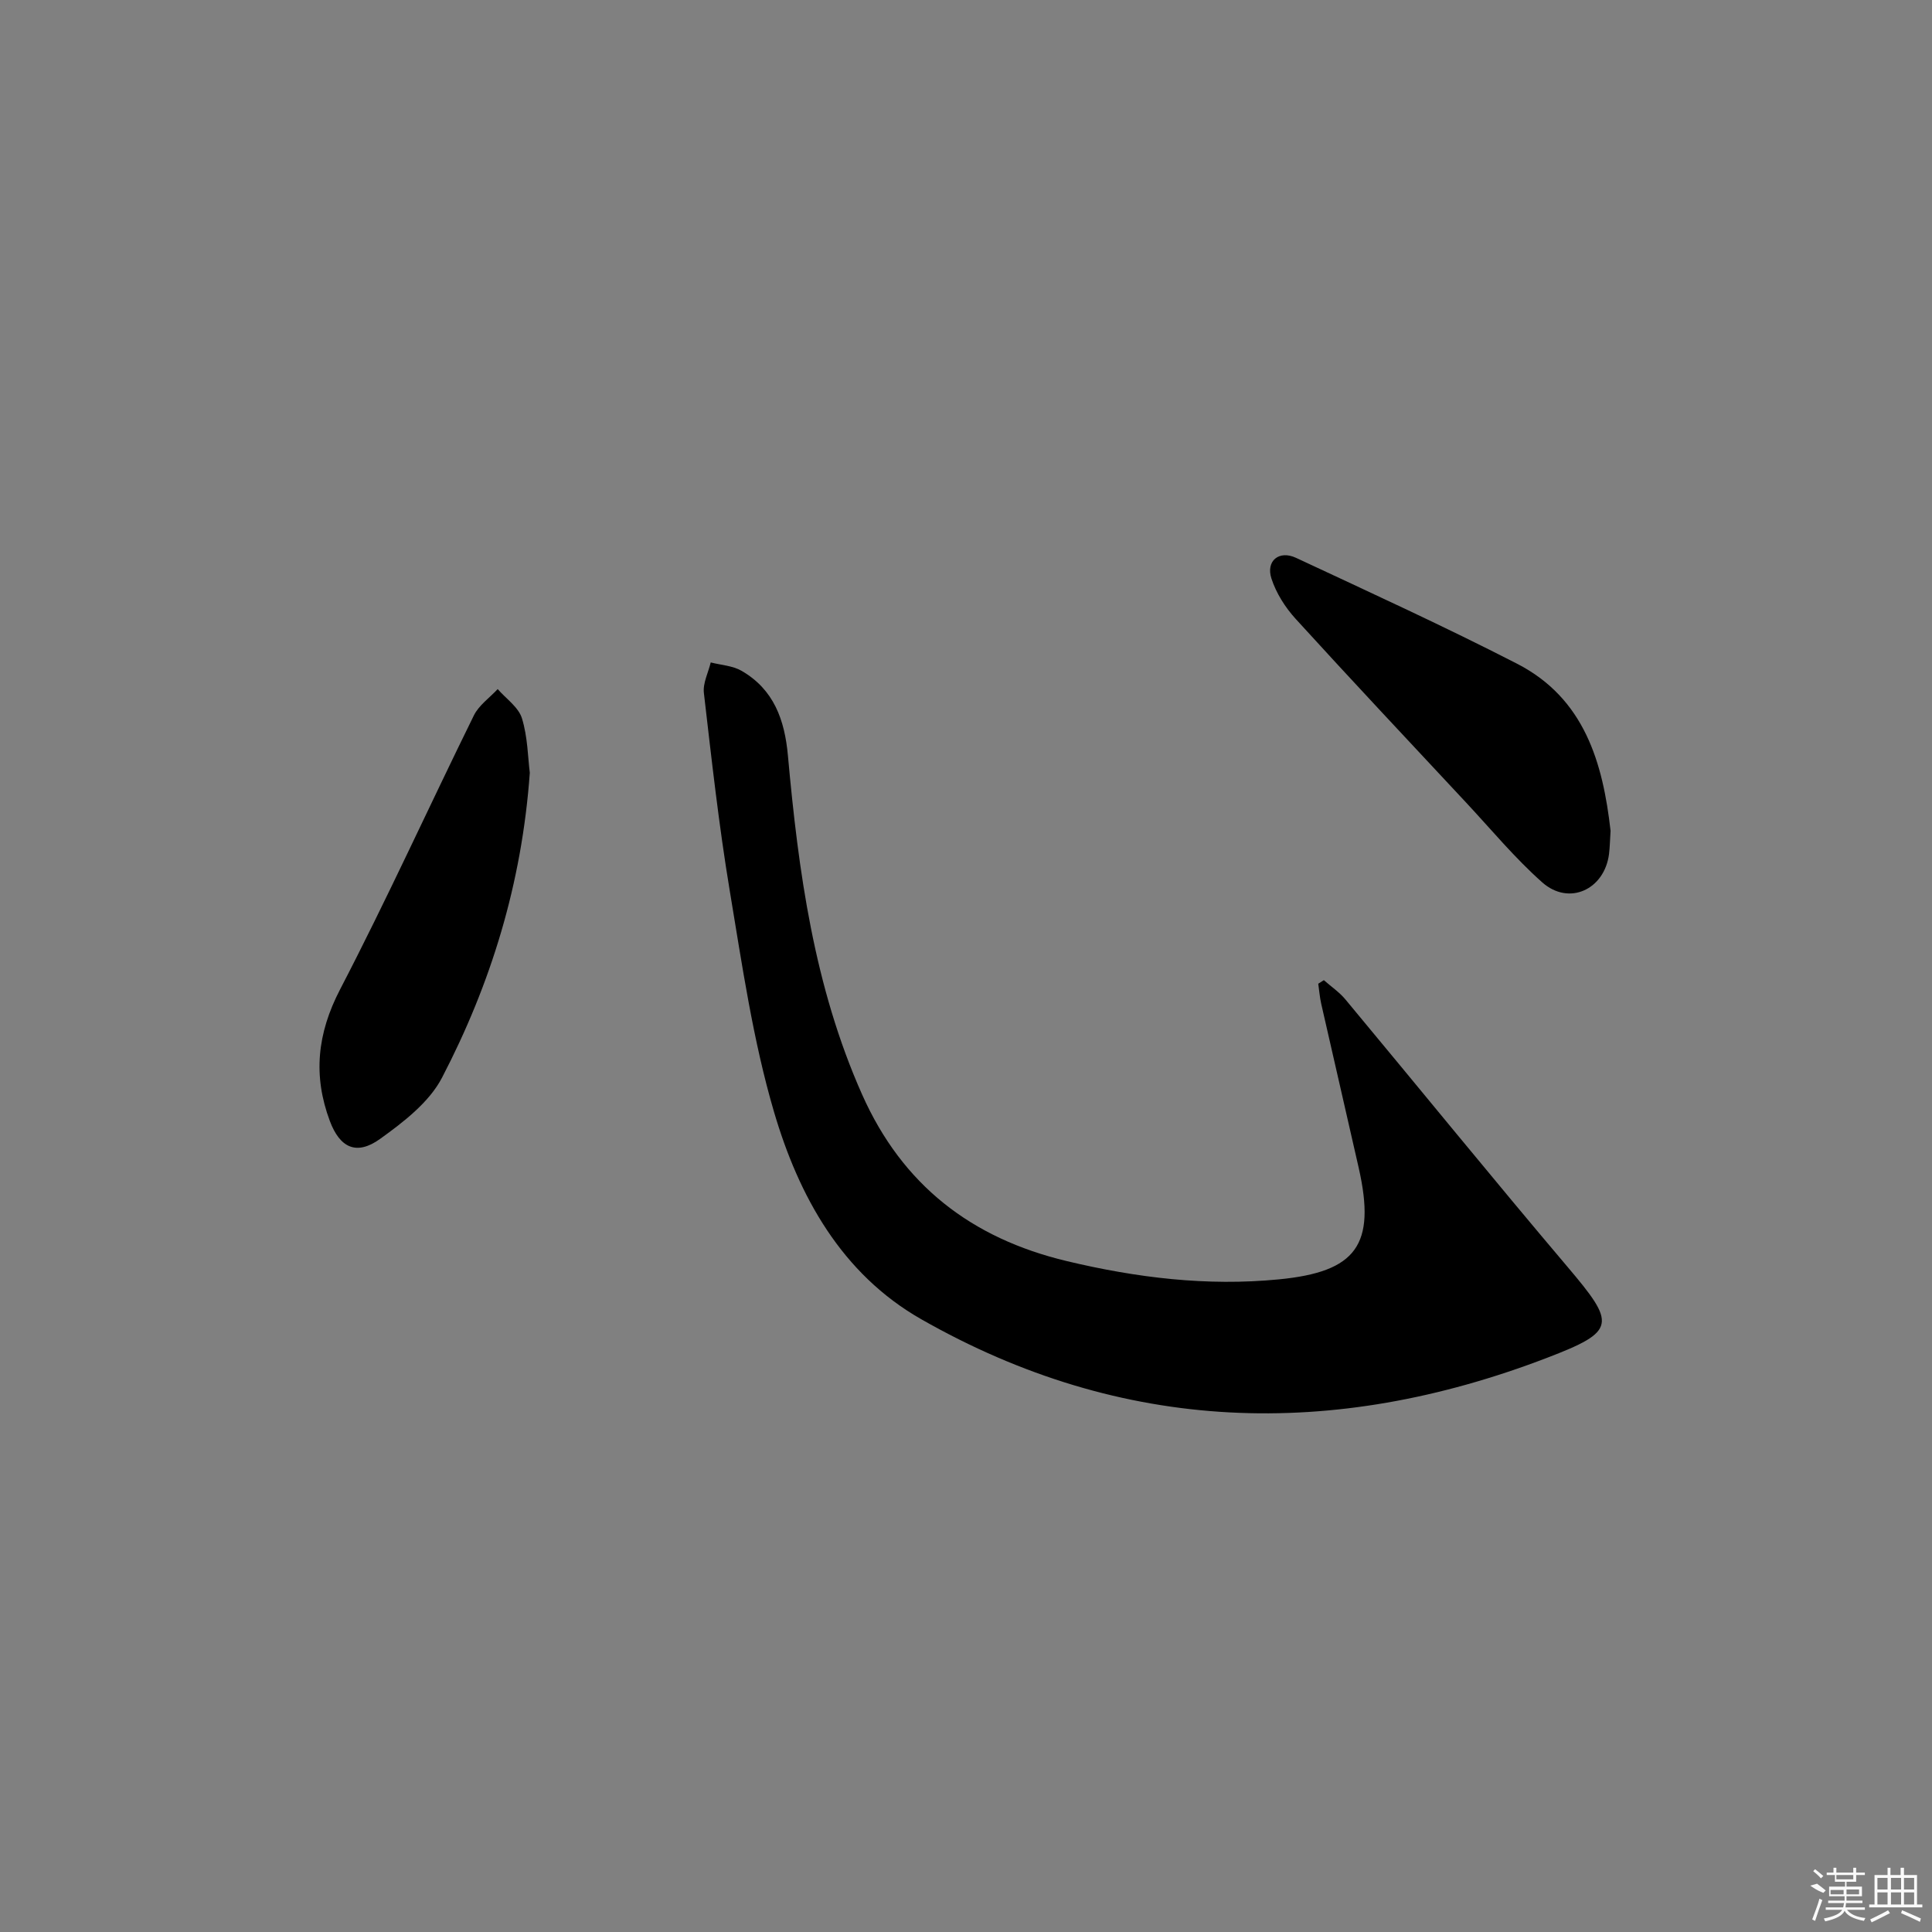 <svg enable-background="new 0 0 400 400" viewBox="0 0 400 400" xmlns="http://www.w3.org/2000/svg"><rect x="0" y="0" width="400" height="400" fill="#808080" stroke="none"/><path d="m274.09 202.93c1.5 1.33 3.21 2.48 4.47 4 15.32 18.41 30.43 37 45.91 55.28 10.11 11.93 10.28 13.38-4.22 18.93-44.3 16.98-87.8 15.77-129.52-8.01-16.5-9.4-25.35-25.47-30.48-42.93-4.37-14.87-6.6-30.41-9.16-45.76-2.26-13.58-3.77-27.29-5.36-40.98-.23-2.02.91-4.2 1.42-6.31 2.15.55 4.54.67 6.39 1.74 6.67 3.86 8.92 10.14 9.59 17.55 2.18 24.01 5.4 47.79 15.36 70.17 8.35 18.77 22.65 29.77 42.35 34.48 14.48 3.46 29.03 5.24 43.93 3.79 16.05-1.56 20.15-7.1 16.54-23.07-2.56-11.32-5.19-22.63-7.76-33.96-.31-1.37-.42-2.78-.62-4.18.39-.24.78-.49 1.16-.74z"/><path d="m109.69 160c-1.65 23.01-8.08 43.7-18.17 63.11-2.66 5.12-7.99 9.21-12.86 12.71-4.85 3.47-8.29 1.83-10.37-3.73-3.51-9.38-2.63-18.09 2.11-27.22 9.7-18.67 18.41-37.86 27.71-56.75 1.04-2.11 3.26-3.65 4.93-5.45 1.73 1.99 4.3 3.73 5.02 6.04 1.2 3.88 1.23 8.13 1.63 11.29z"/><path d="m333.45 172.01c-.12 1.83-.14 3.33-.32 4.81-.94 7.36-8.29 10.77-13.82 5.87-5.69-5.04-10.59-10.98-15.8-16.56-11.78-12.63-23.62-25.22-35.25-37.99-2.16-2.37-4.04-5.33-5.02-8.35-1.2-3.67 1.58-5.94 5.1-4.29 15.32 7.16 30.71 14.19 45.74 21.91 14 7.19 17.78 20.55 19.37 34.6z"/><g fill="#fafafa"><path d="m374.8 390.4 1.4-.4c.7.5 1.3 1 1.8 1.4l-.5.5c-1.5-.6-2.1-1.1-2.7-1.5zm1 7.3-.6-.3c.5-1.4 1.1-2.8 1.5-4.3.2.1.4.2.6.3-.5 1.3-1 2.8-1.5 4.3zm-.4-10.3.4-.4c.4.3 1 .8 1.7 1.4l-.5.5c-.4-.5-1-1-1.6-1.5zm2.5.3h1.7v-1h.6v1h3.5v-1h.6v1h1.8v.5h-1.8v1.4h-2v1h3.2v2h-3.2v.9h3.3v.5h-3.4c0 .3-.1.6-.1.9h4v.5h-3.7c.7.9 1.9 1.5 3.8 1.7-.1.2-.2.4-.3.6-2.1-.4-3.5-1.1-4-2.1-.4 1-1.8 1.7-4 2.2-.1-.2-.2-.4-.3-.6 2.1-.4 3.4-1 3.8-1.8h-3.4v-.5h3.6c.1-.3.1-.6.2-.9h-3.3v-.5h3.4c0-.3 0-.6 0-.9h-3.2v-2h3.3v-1h-2.1v-1.4h-1.7v-.5zm1.1 3.5v1h2.7c0-.3 0-.4 0-.4 0-.1 0-.2 0-.2 0-.1 0-.2 0-.3h-2.7zm1.2-3v.9h3.5v-.9zm4.7 3h-2.6v.6.4h2.6z"/><path d="m393.6 386.7h.6v1.5h2.7v6.1h1.1v.6h-11v-.6h1.1v-6.1h2.7v-1.5h.6v1.5h2.1v-1.5zm-2.7 8.8.4.6c-1.2.6-2.5 1.3-3.8 1.9-.1-.2-.2-.4-.3-.6 1.2-.6 2.5-1.2 3.7-1.9zm-2.2-6.7v2.4h2.1v-2.4zm0 3v2.5h2.1v-2.5zm2.8-3v2.4h2.1v-2.4zm0 3v2.5h2.1v-2.5zm6 6.1c-1.4-.7-2.7-1.3-3.9-1.8l.2-.6c1.5.6 2.7 1.2 3.9 1.7zm-1.2-9.1h-2.1v2.4h2.1zm-2.1 3v2.5h2.1v-2.5z"/></g></svg>